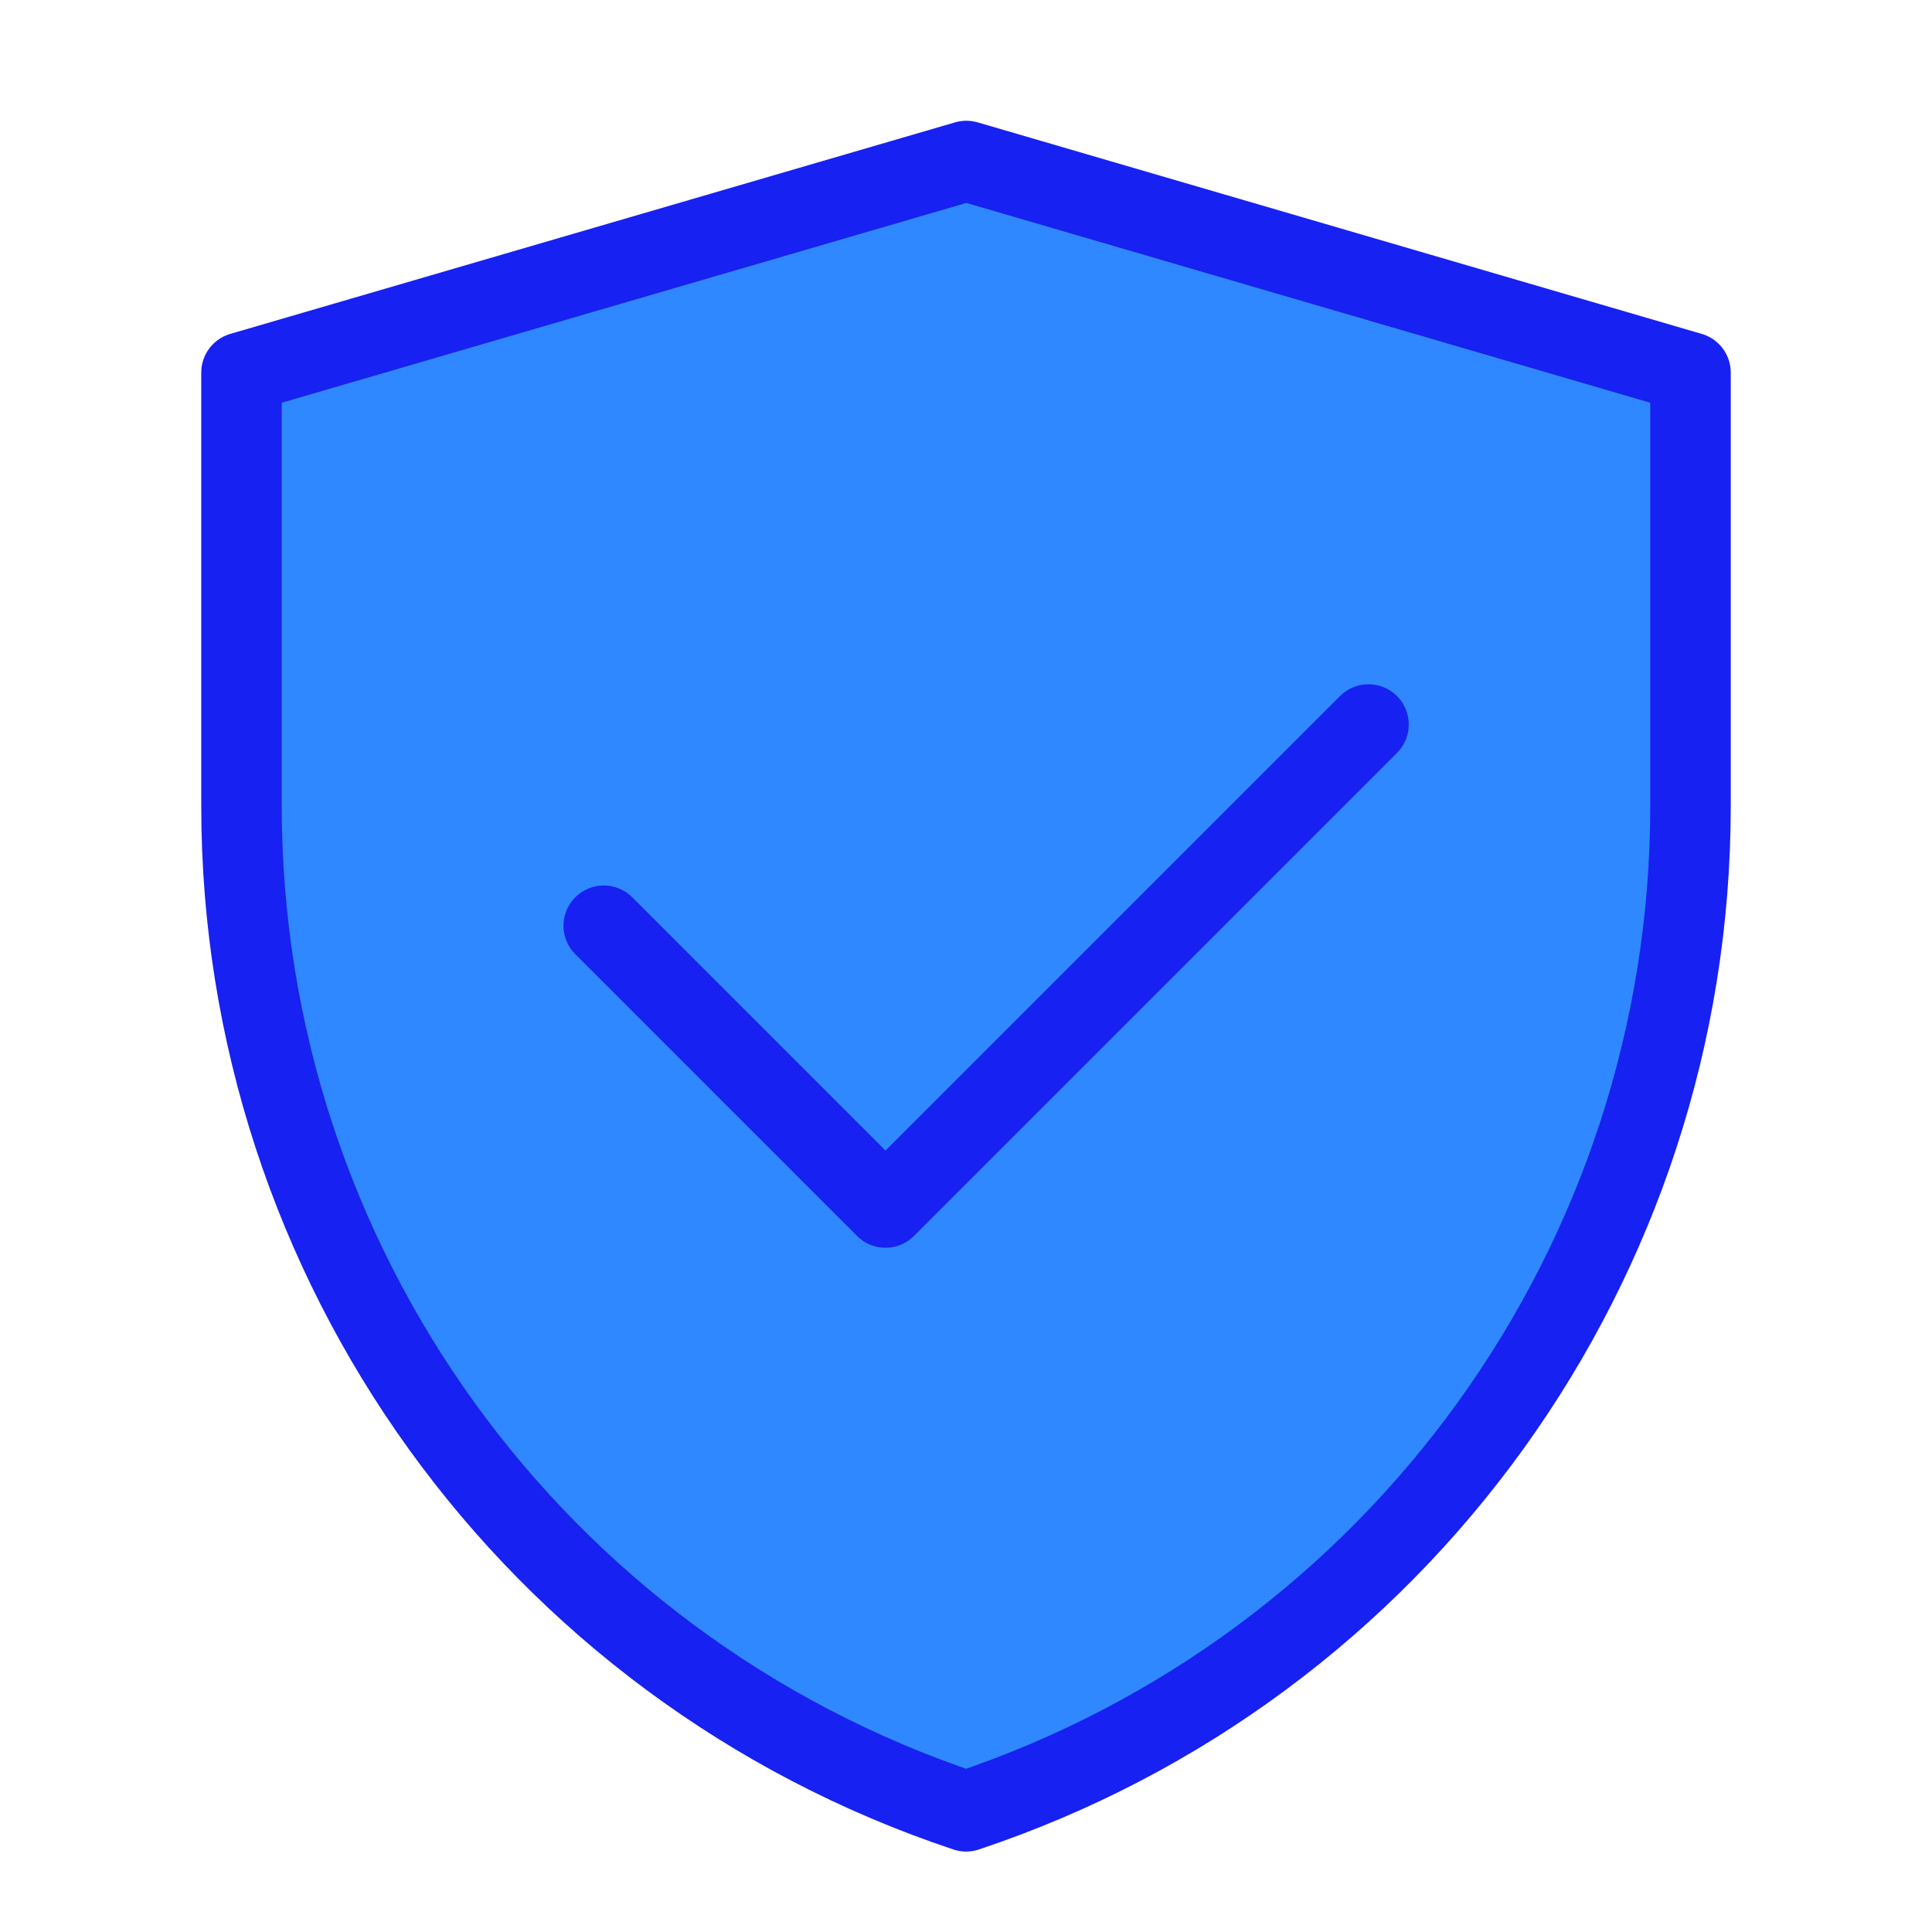 <?xml version="1.0" encoding="UTF-8"?><svg width="24" height="24" viewBox="0 0 48 48" fill="none" xmlns="http://www.w3.org/2000/svg"><path d="M6 9.256L24.009 4L42 9.256V20.034C42 31.362 34.75 41.419 24.003 45.001C13.252 41.419 6 31.36 6 20.029V9.256Z" fill="#2F88FF" stroke="#1721F1" stroke-width="2" stroke-linejoin="round"/><path d="M15 23L22 30L34 18" stroke="#1721F1" stroke-width="2" stroke-linecap="round" stroke-linejoin="round"/></svg>